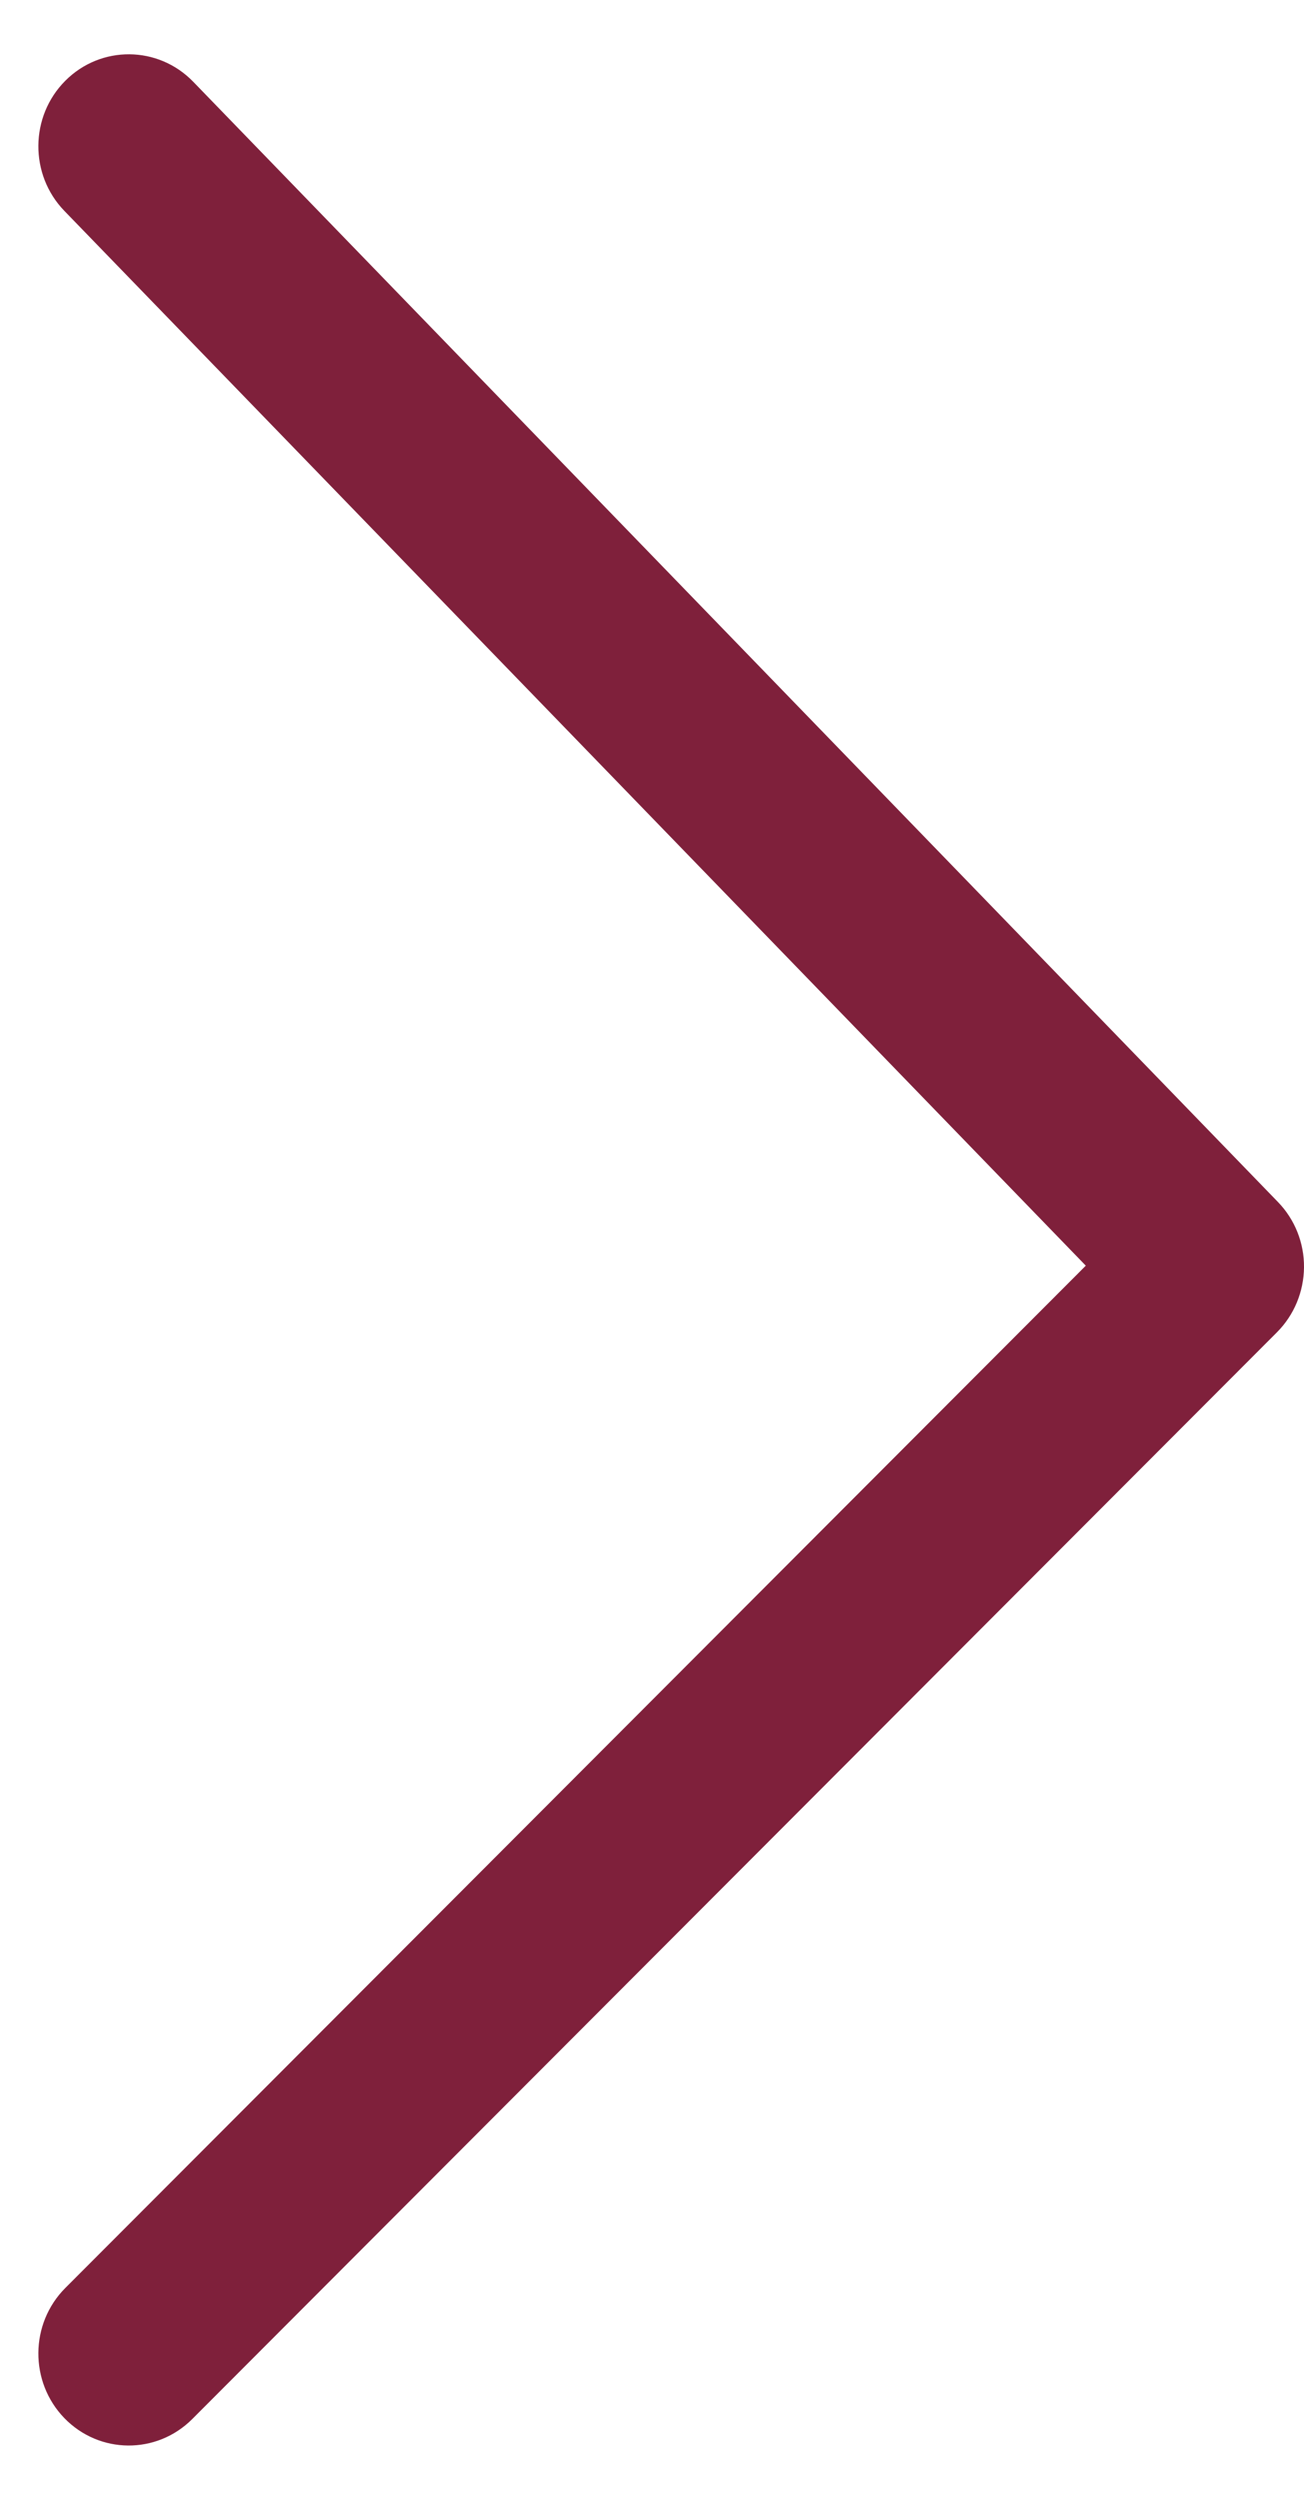 <svg width="12" height="23" viewBox="0 0 12 23" fill="none" xmlns="http://www.w3.org/2000/svg">
<path fill-rule="evenodd" clip-rule="evenodd" d="M0.592 22.248C0.27 21.915 0.274 21.379 0.601 21.051L9.992 11.645L0.592 1.94C0.27 1.607 0.274 1.071 0.601 0.743C0.928 0.415 1.455 0.419 1.778 0.752L11.761 11.06C11.916 11.22 12.002 11.436 12 11.66C11.998 11.885 11.909 12.099 11.752 12.257L1.769 22.257C1.441 22.585 0.915 22.581 0.592 22.248Z" fill="#7F203B"/>
</svg>
